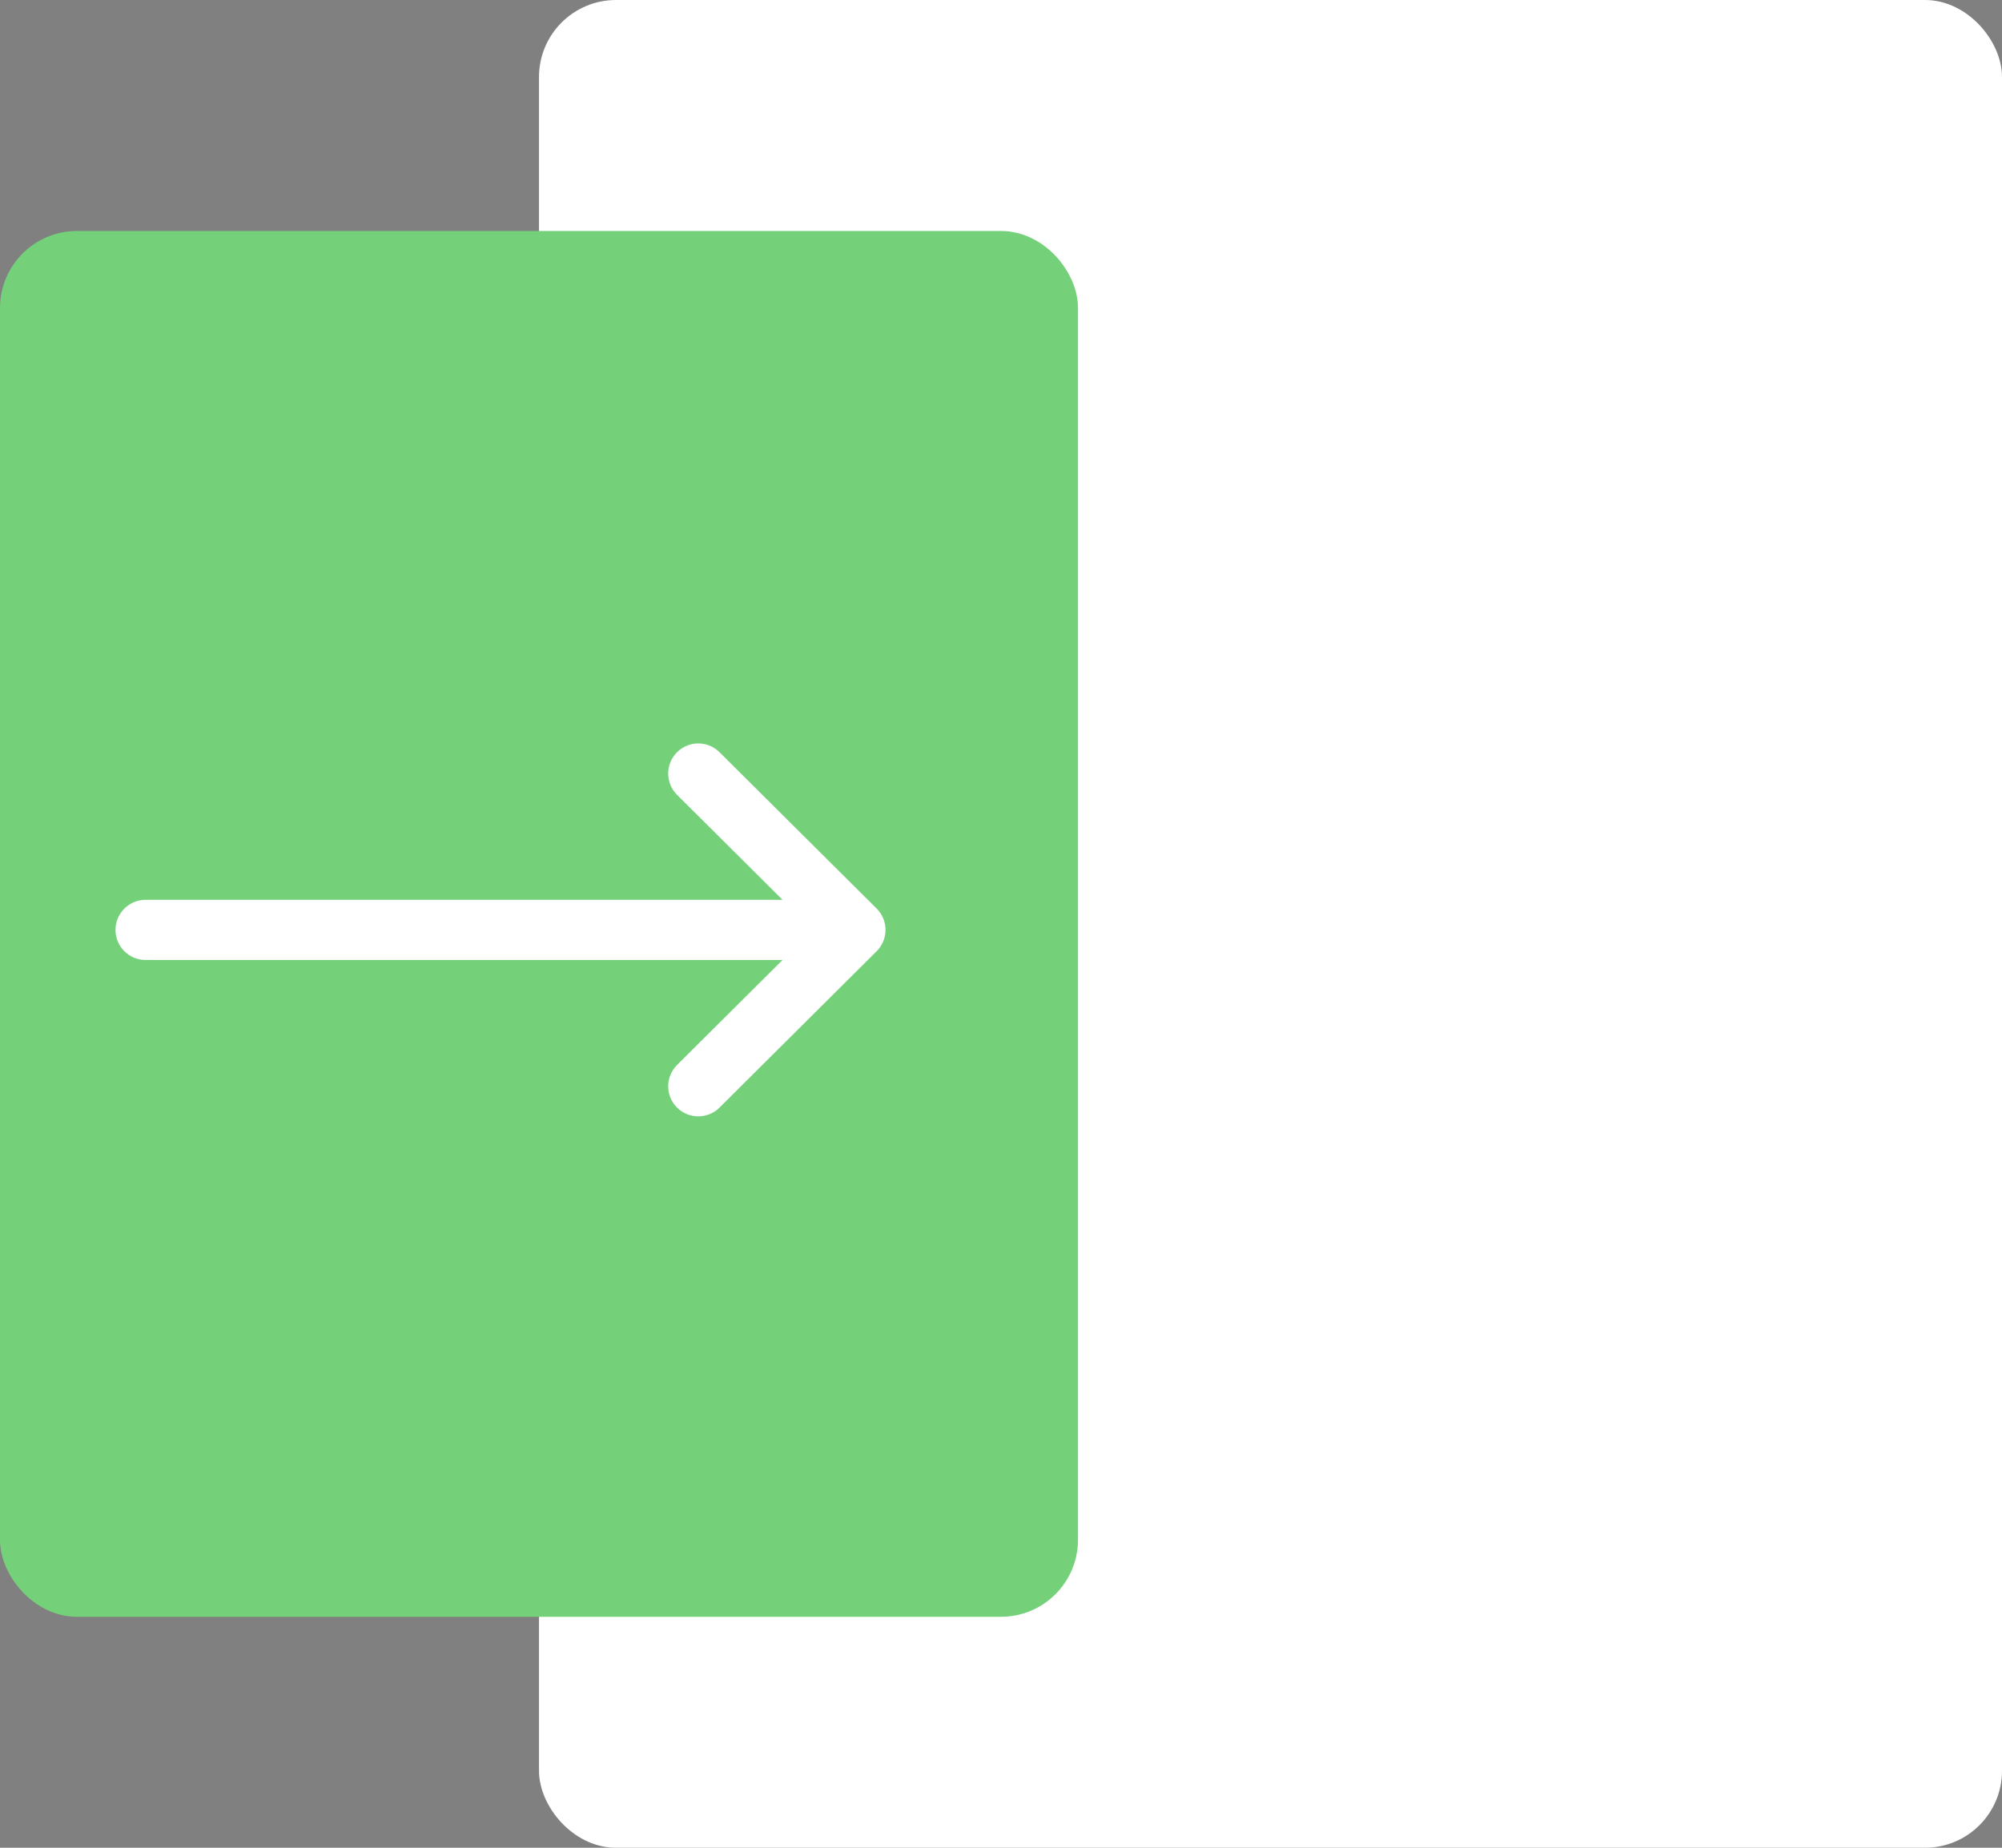 <svg width="52" height="48" viewBox="0 0 52 48" fill="none" xmlns="http://www.w3.org/2000/svg">
<rect x="0" y="0" width="52" height="48" fill="#808080" stroke="none"/>
<path d="M47.316 4L43.672 11" stroke="black" stroke-width="2"/>
<rect x="14.35" y="0.35" width="37.3" height="47.3" rx="1.65" fill="white" stroke="white" stroke-width="0.7"/>
<rect x="0.5" y="6.5" width="27" height="35" rx="1.5" fill="#74D179" stroke="#74D179"/>
<path d="M3.781 24.938L20.326 24.938L17.586 27.665C17.28 27.969 17.279 28.464 17.583 28.77C17.887 29.076 18.382 29.077 18.688 28.773L22.77 24.71C22.77 24.71 22.771 24.709 22.771 24.709C23.076 24.405 23.077 23.909 22.771 23.603C22.771 23.603 22.77 23.603 22.77 23.602L18.688 19.54C18.382 19.236 17.888 19.237 17.583 19.543C17.279 19.849 17.28 20.343 17.586 20.648L20.326 23.375L3.781 23.375C3.35 23.375 3 23.725 3 24.156C3 24.588 3.35 24.938 3.781 24.938Z" fill="white"/>
</svg>

